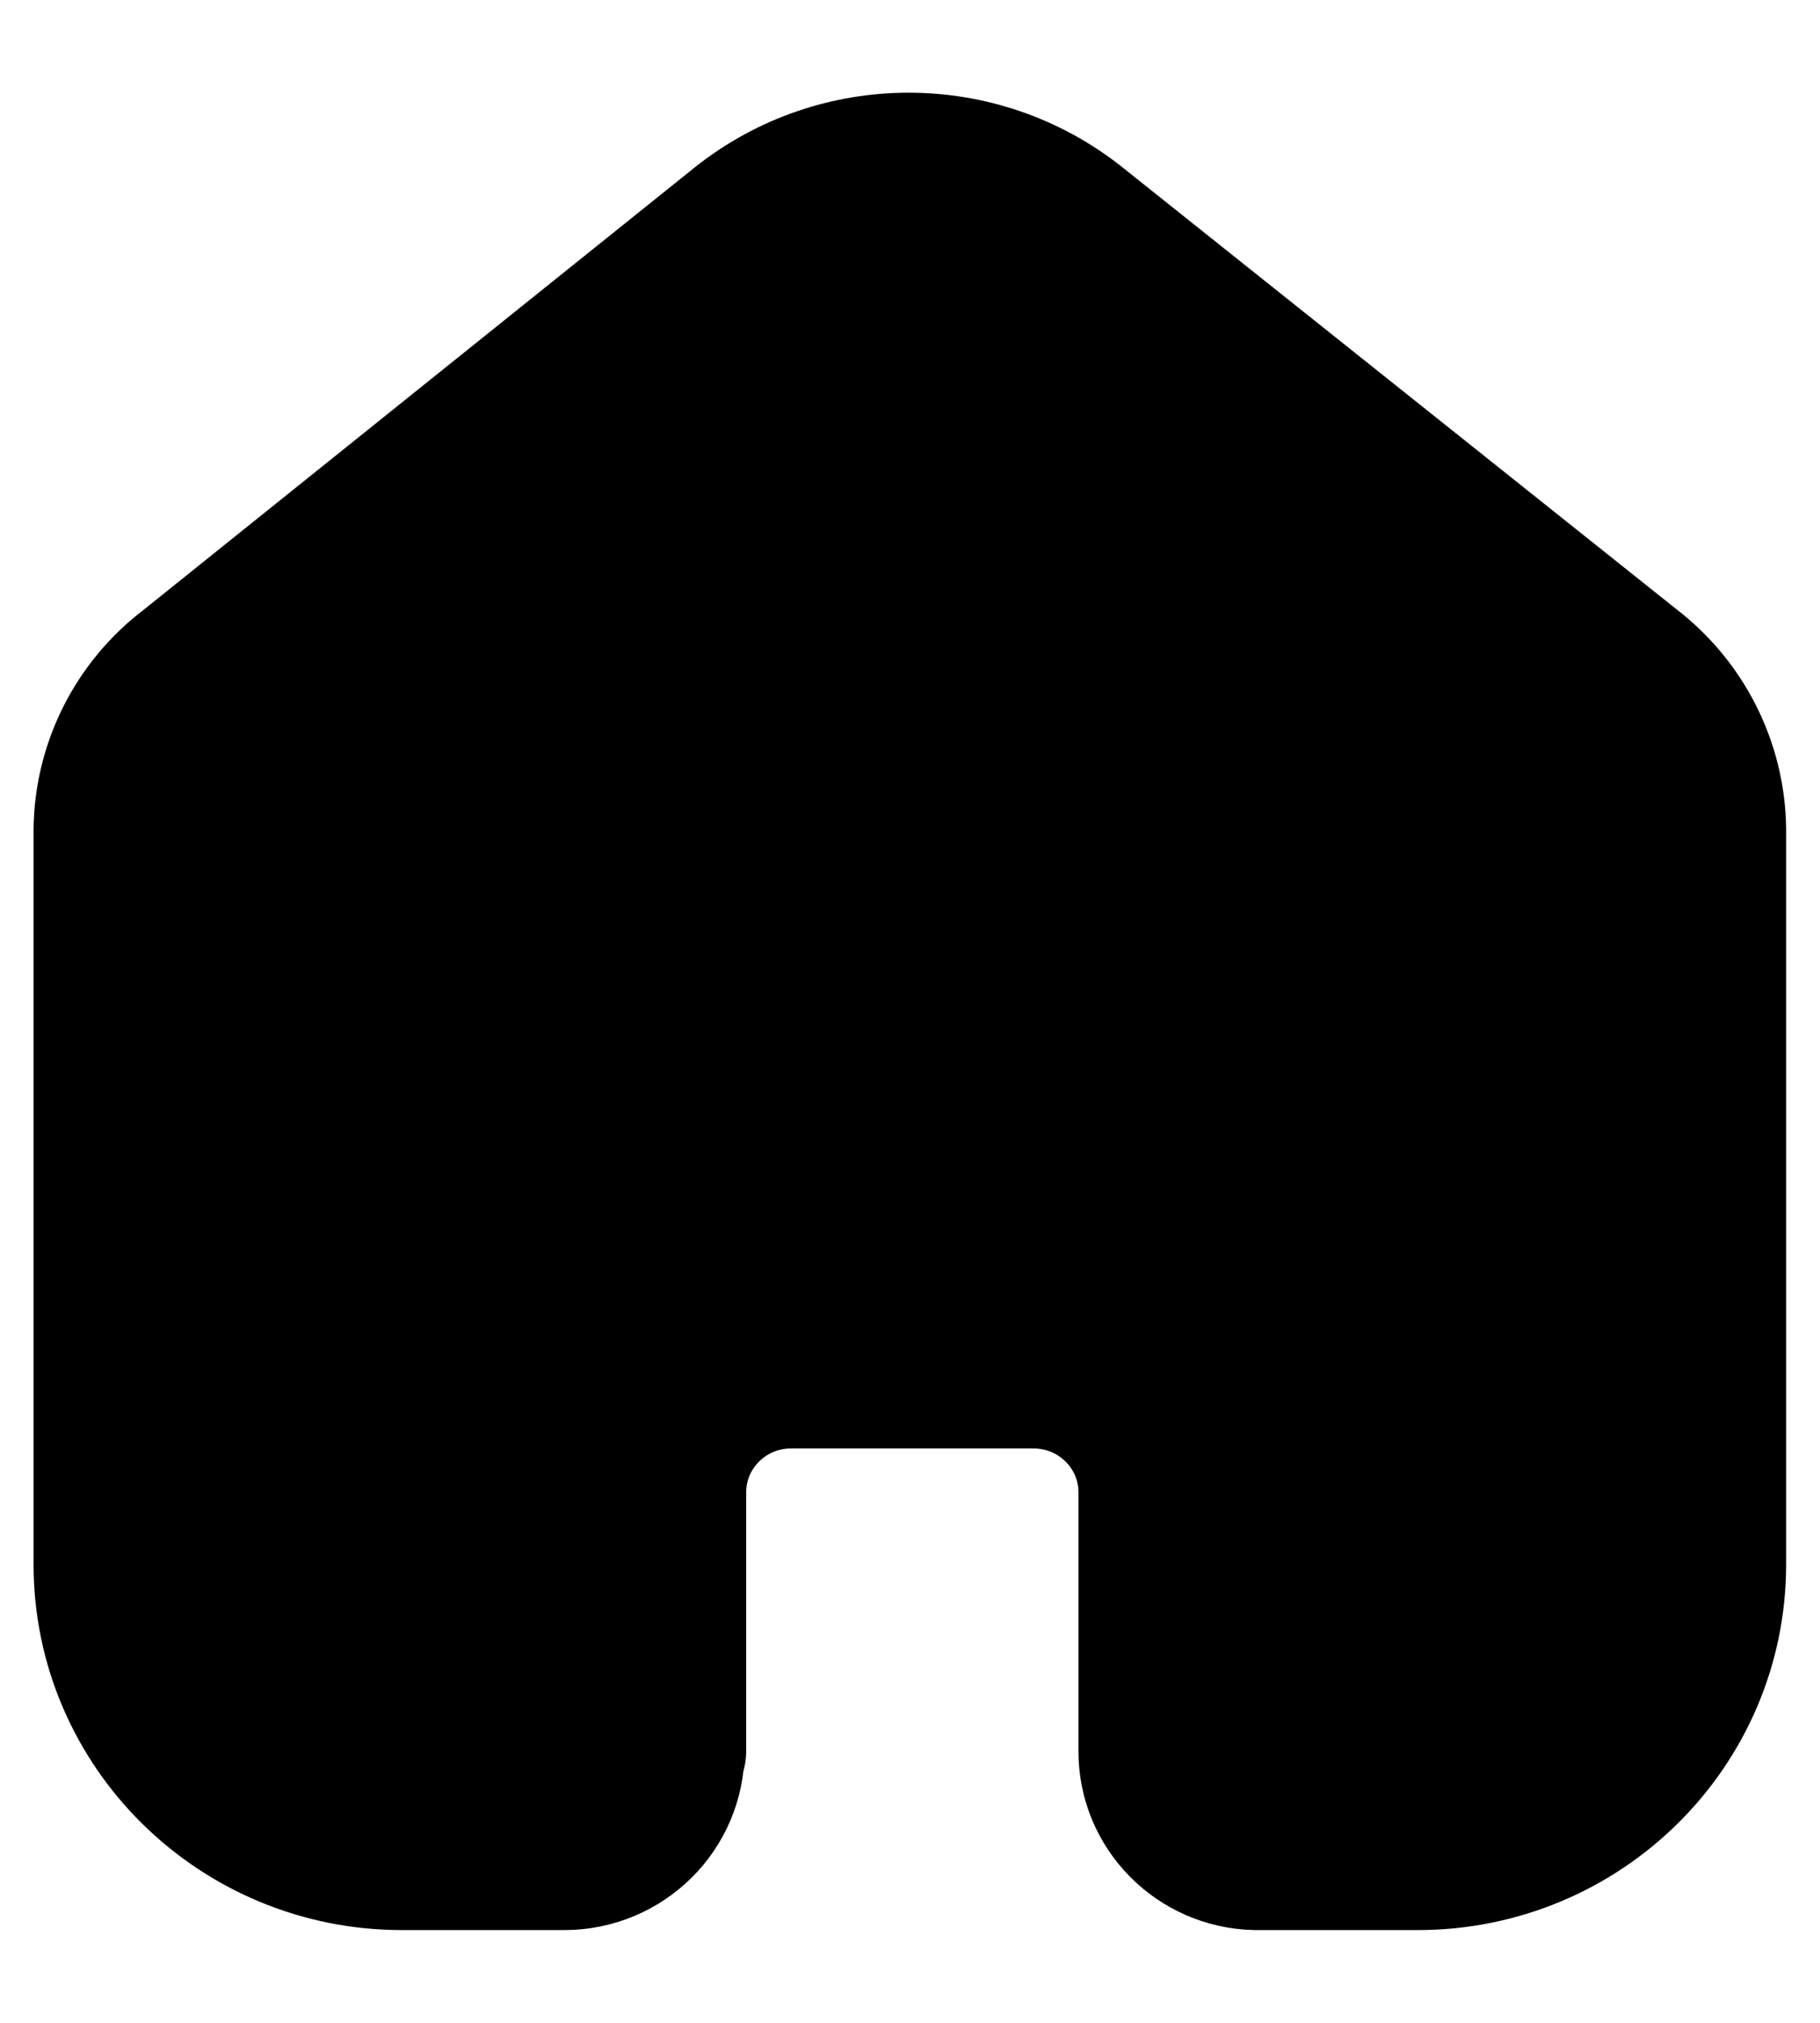 <svg width="18" height="20" viewBox="0 0 18 20" fill="currentColor" xmlns="http://www.w3.org/2000/svg">
<path d="M6.63 17.309V14.754C6.63 14.104 7.16 13.575 7.816 13.571H10.221C10.881 13.571 11.416 14.101 11.416 14.754V14.754V17.317C11.416 17.869 11.861 18.32 12.418 18.333H14.021C15.62 18.333 16.915 17.05 16.915 15.468V15.468V8.198C16.907 7.576 16.612 6.991 16.114 6.611L10.63 2.238C9.669 1.476 8.304 1.476 7.343 2.238L1.884 6.619C1.384 6.997 1.088 7.583 1.082 8.206V15.468C1.082 17.05 2.378 18.333 3.976 18.333H5.58C6.151 18.333 6.614 17.875 6.614 17.309V17.309" stroke="currentColor" stroke-width="1.5" stroke-linecap="round" stroke-linejoin="round"/>
</svg>
